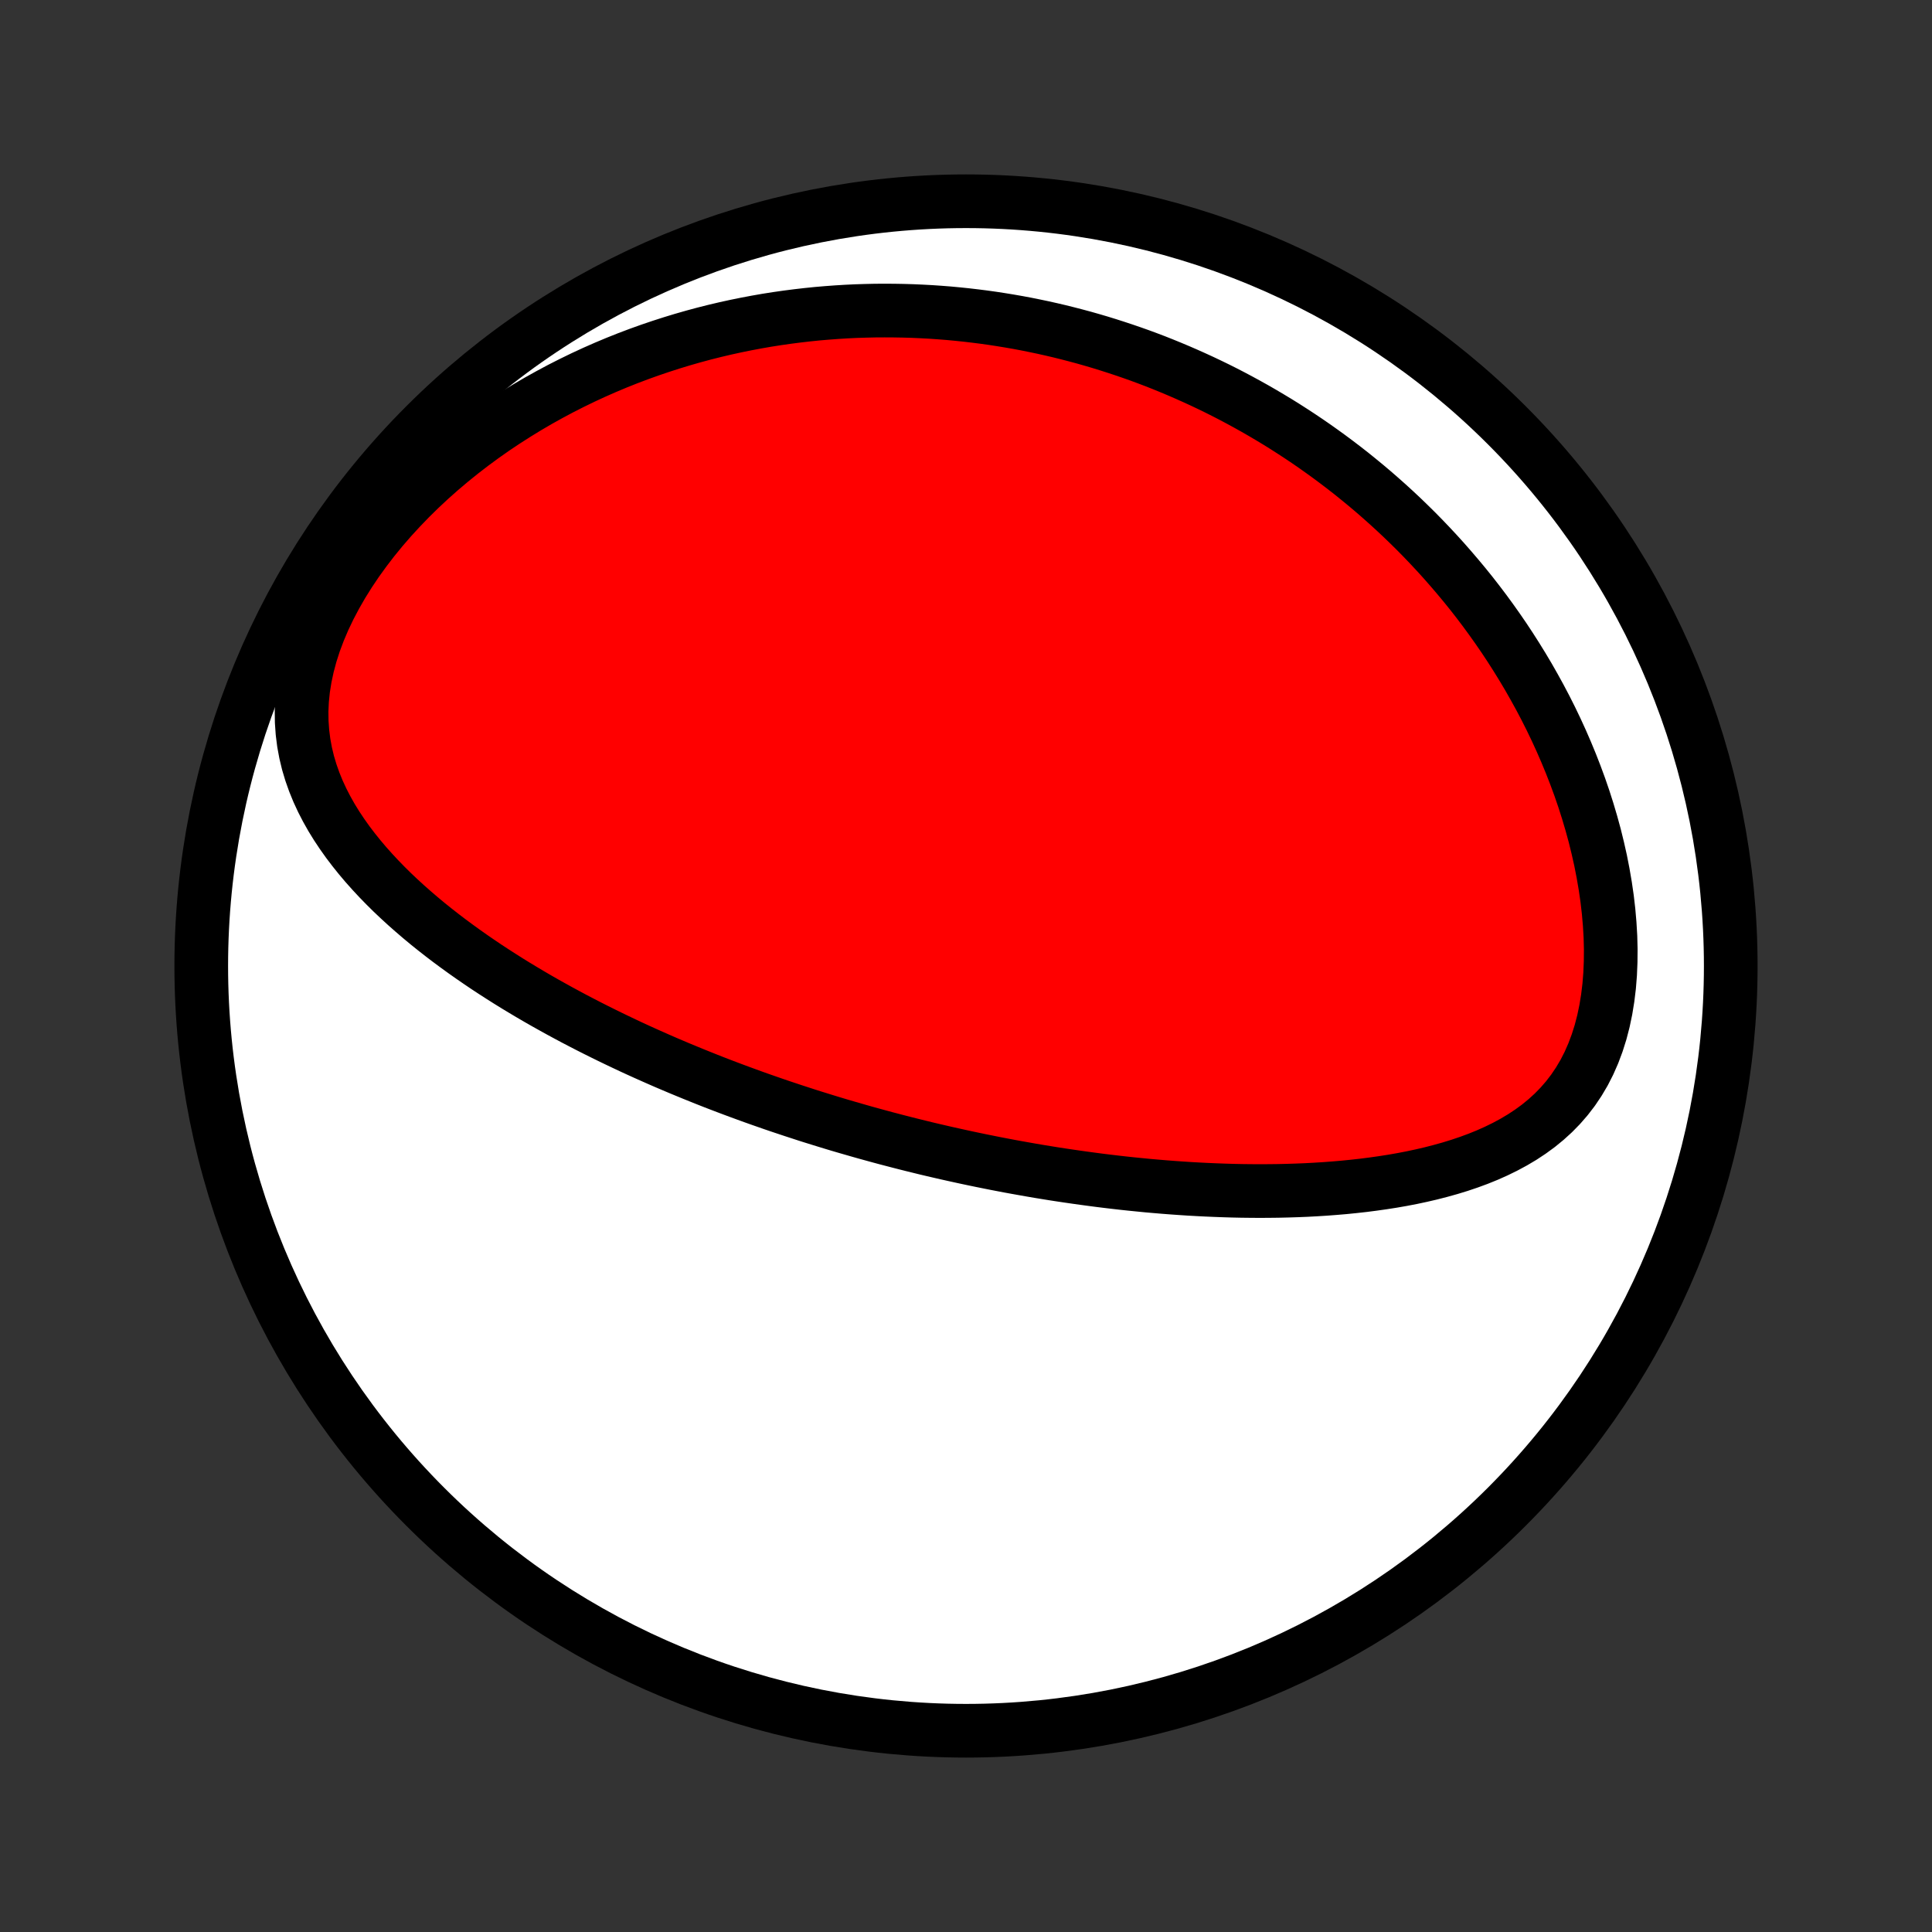 <?xml version="1.0" encoding="utf-8" standalone="no"?>
<!DOCTYPE svg PUBLIC "-//W3C//DTD SVG 1.1//EN"
  "http://www.w3.org/Graphics/SVG/1.1/DTD/svg11.dtd">
<!-- Created with matplotlib (http://matplotlib.org/) -->
<svg height="72pt" version="1.1" viewBox="0 0 72 72" width="72pt" xmlns="http://www.w3.org/2000/svg" xmlns:xlink="http://www.w3.org/1999/xlink">
 <rect x="0" y="0" width="72" height="72" fill="#333333" stroke="none"/>
 <defs>
  <style type="text/css">
*{stroke-linecap:butt;stroke-linejoin:round;}
  </style>
 </defs>
 <g id="figure_1">
  <g id="patch_1">
   <path d="
M0 72
L72 72
L72 0
L0 0
z
" style="fill:none;"/>
  </g>
  <g id="axes_1">
   <g id="PatchCollection_1">
    <defs>
     <path d="
M36 -7.5
C43.558 -7.5 50.808 -10.503 56.153 -15.848
C61.497 -21.192 64.5 -28.442 64.5 -36
C64.5 -43.558 61.497 -50.808 56.153 -56.153
C50.808 -61.497 43.558 -64.5 36 -64.5
C28.442 -64.5 21.192 -61.497 15.848 -56.153
C10.503 -50.808 7.5 -43.558 7.5 -36
C7.5 -28.442 10.503 -21.192 15.848 -15.848
C21.192 -10.503 28.442 -7.5 36 -7.5
z
" id="C0_0_a811fe30f3"/>
     <path d="
M32.019 -29.857
L32.266 -29.787
L32.513 -29.719
L32.761 -29.651
L33.009 -29.584
L33.258 -29.519
L33.507 -29.454
L33.757 -29.39
L34.008 -29.327
L34.26 -29.265
L34.512 -29.203
L34.766 -29.143
L35.02 -29.084
L35.276 -29.025
L35.532 -28.968
L35.79 -28.911
L36.048 -28.855
L36.309 -28.8
L36.57 -28.746
L36.833 -28.693
L37.097 -28.64
L37.363 -28.589
L37.63 -28.538
L37.899 -28.489
L38.169 -28.441
L38.441 -28.393
L38.715 -28.346
L38.991 -28.301
L39.269 -28.256
L39.548 -28.213
L39.83 -28.171
L40.114 -28.13
L40.4 -28.09
L40.688 -28.051
L40.978 -28.013
L41.27 -27.977
L41.565 -27.942
L41.862 -27.908
L42.161 -27.876
L42.463 -27.846
L42.767 -27.816
L43.074 -27.789
L43.383 -27.763
L43.695 -27.739
L44.009 -27.717
L44.326 -27.696
L44.646 -27.678
L44.968 -27.662
L45.293 -27.648
L45.62 -27.636
L45.95 -27.626
L46.282 -27.619
L46.617 -27.615
L46.955 -27.613
L47.295 -27.615
L47.637 -27.619
L47.981 -27.627
L48.328 -27.638
L48.677 -27.652
L49.028 -27.671
L49.38 -27.693
L49.735 -27.72
L50.091 -27.75
L50.448 -27.786
L50.807 -27.826
L51.166 -27.872
L51.526 -27.923
L51.886 -27.979
L52.247 -28.042
L52.607 -28.111
L52.967 -28.188
L53.325 -28.271
L53.682 -28.363
L54.037 -28.462
L54.389 -28.57
L54.739 -28.688
L55.084 -28.815
L55.425 -28.953
L55.761 -29.103
L56.09 -29.264
L56.413 -29.438
L56.728 -29.625
L57.034 -29.827
L57.33 -30.043
L57.615 -30.276
L57.888 -30.524
L58.148 -30.79
L58.393 -31.072
L58.624 -31.373
L58.838 -31.691
L59.036 -32.026
L59.216 -32.379
L59.378 -32.748
L59.522 -33.133
L59.648 -33.532
L59.755 -33.944
L59.844 -34.369
L59.915 -34.805
L59.969 -35.25
L60.005 -35.703
L60.024 -36.162
L60.028 -36.627
L60.016 -37.096
L59.988 -37.567
L59.947 -38.04
L59.892 -38.514
L59.823 -38.987
L59.742 -39.459
L59.65 -39.929
L59.545 -40.396
L59.431 -40.86
L59.305 -41.32
L59.17 -41.776
L59.026 -42.227
L58.873 -42.672
L58.711 -43.112
L58.542 -43.546
L58.365 -43.974
L58.182 -44.395
L57.992 -44.81
L57.796 -45.218
L57.594 -45.619
L57.386 -46.014
L57.173 -46.401
L56.956 -46.782
L56.734 -47.155
L56.508 -47.521
L56.278 -47.881
L56.045 -48.233
L55.808 -48.578
L55.568 -48.916
L55.325 -49.248
L55.079 -49.573
L54.831 -49.891
L54.58 -50.202
L54.327 -50.506
L54.072 -50.804
L53.816 -51.096
L53.557 -51.382
L53.297 -51.661
L53.036 -51.934
L52.773 -52.202
L52.508 -52.463
L52.243 -52.719
L51.976 -52.969
L51.709 -53.213
L51.44 -53.452
L51.171 -53.686
L50.901 -53.914
L50.629 -54.137
L50.358 -54.356
L50.085 -54.569
L49.812 -54.777
L49.538 -54.981
L49.263 -55.18
L48.988 -55.375
L48.712 -55.565
L48.436 -55.75
L48.159 -55.931
L47.881 -56.109
L47.603 -56.282
L47.324 -56.45
L47.045 -56.615
L46.765 -56.776
L46.484 -56.933
L46.203 -57.086
L45.921 -57.236
L45.638 -57.382
L45.355 -57.524
L45.071 -57.662
L44.786 -57.797
L44.5 -57.928
L44.214 -58.056
L43.926 -58.181
L43.638 -58.302
L43.349 -58.42
L43.059 -58.535
L42.767 -58.646
L42.475 -58.754
L42.182 -58.858
L41.887 -58.959
L41.591 -59.057
L41.294 -59.152
L40.996 -59.244
L40.697 -59.332
L40.395 -59.418
L40.093 -59.499
L39.789 -59.578
L39.483 -59.654
L39.176 -59.726
L38.868 -59.795
L38.557 -59.86
L38.245 -59.923
L37.931 -59.982
L37.615 -60.037
L37.297 -60.089
L36.978 -60.138
L36.656 -60.183
L36.332 -60.224
L36.006 -60.262
L35.678 -60.296
L35.347 -60.327
L35.014 -60.353
L34.679 -60.376
L34.342 -60.394
L34.002 -60.409
L33.66 -60.419
L33.315 -60.425
L32.967 -60.427
L32.617 -60.425
L32.264 -60.417
L31.908 -60.406
L31.55 -60.389
L31.189 -60.367
L30.825 -60.34
L30.458 -60.309
L30.088 -60.271
L29.716 -60.228
L29.341 -60.18
L28.963 -60.126
L28.582 -60.066
L28.198 -59.999
L27.811 -59.926
L27.422 -59.847
L27.03 -59.761
L26.636 -59.668
L26.238 -59.568
L25.838 -59.46
L25.436 -59.345
L25.032 -59.222
L24.625 -59.091
L24.216 -58.952
L23.806 -58.805
L23.393 -58.649
L22.979 -58.484
L22.564 -58.31
L22.148 -58.127
L21.731 -57.934
L21.313 -57.731
L20.895 -57.519
L20.478 -57.296
L20.061 -57.064
L19.644 -56.82
L19.23 -56.566
L18.817 -56.302
L18.406 -56.027
L17.998 -55.74
L17.594 -55.443
L17.194 -55.135
L16.799 -54.816
L16.409 -54.486
L16.026 -54.146
L15.65 -53.795
L15.282 -53.434
L14.923 -53.062
L14.574 -52.682
L14.236 -52.292
L13.91 -51.893
L13.598 -51.486
L13.299 -51.072
L13.017 -50.652
L12.751 -50.226
L12.504 -49.796
L12.275 -49.362
L12.067 -48.926
L11.881 -48.489
L11.717 -48.052
L11.577 -47.617
L11.461 -47.184
L11.369 -46.755
L11.301 -46.331
L11.258 -45.913
L11.239 -45.502
L11.244 -45.099
L11.272 -44.703
L11.321 -44.316
L11.391 -43.938
L11.48 -43.568
L11.588 -43.208
L11.713 -42.855
L11.853 -42.512
L12.008 -42.177
L12.176 -41.851
L12.356 -41.532
L12.547 -41.222
L12.749 -40.919
L12.959 -40.623
L13.178 -40.335
L13.404 -40.053
L13.636 -39.779
L13.875 -39.511
L14.119 -39.249
L14.368 -38.993
L14.621 -38.743
L14.878 -38.5
L15.139 -38.261
L15.402 -38.029
L15.668 -37.801
L15.935 -37.579
L16.205 -37.362
L16.476 -37.15
L16.749 -36.942
L17.022 -36.74
L17.297 -36.541
L17.572 -36.347
L17.847 -36.158
L18.122 -35.972
L18.398 -35.791
L18.673 -35.614
L18.948 -35.44
L19.223 -35.27
L19.498 -35.104
L19.772 -34.941
L20.045 -34.782
L20.318 -34.626
L20.59 -34.474
L20.861 -34.324
L21.131 -34.178
L21.4 -34.034
L21.669 -33.894
L21.936 -33.756
L22.203 -33.621
L22.468 -33.489
L22.733 -33.359
L22.996 -33.232
L23.259 -33.107
L23.52 -32.984
L23.781 -32.864
L24.041 -32.746
L24.299 -32.631
L24.557 -32.517
L24.814 -32.405
L25.07 -32.296
L25.325 -32.188
L25.579 -32.083
L25.832 -31.979
L26.085 -31.877
L26.337 -31.776
L26.588 -31.677
L26.839 -31.58
L27.088 -31.485
L27.338 -31.391
L27.586 -31.299
L27.835 -31.208
L28.082 -31.118
L28.33 -31.03
L28.576 -30.944
L28.823 -30.858
L29.069 -30.774
L29.315 -30.692
L29.561 -30.61
L29.807 -30.53
L30.052 -30.45
L30.298 -30.372
L30.543 -30.296
L30.789 -30.22
L31.034 -30.145
L31.28 -30.071
L31.526 -29.999
z
" id="C0_1_f505a35a6a"/>
    </defs>
    <g clip-path="url(#p1bffca34e9)">
     <use style="fill:#ffffff;stroke:#000000;stroke-width:2.0;" x="0.0" xlink:href="#C0_0_a811fe30f3" y="72.0"/>
    </g>
    <g clip-path="url(#p1bffca34e9)">
     <use style="fill:#ff0000;stroke:#000000;stroke-width:2.0;" x="0.0" xlink:href="#C0_1_f505a35a6a" y="72.0"/>
    </g>
   </g>
  </g>
 </g>
 <defs>
  <clipPath id="p1bffca34e9">
   <rect height="72.0" width="72.0" x="0.0" y="0.0"/>
  </clipPath>
 </defs>
</svg>
